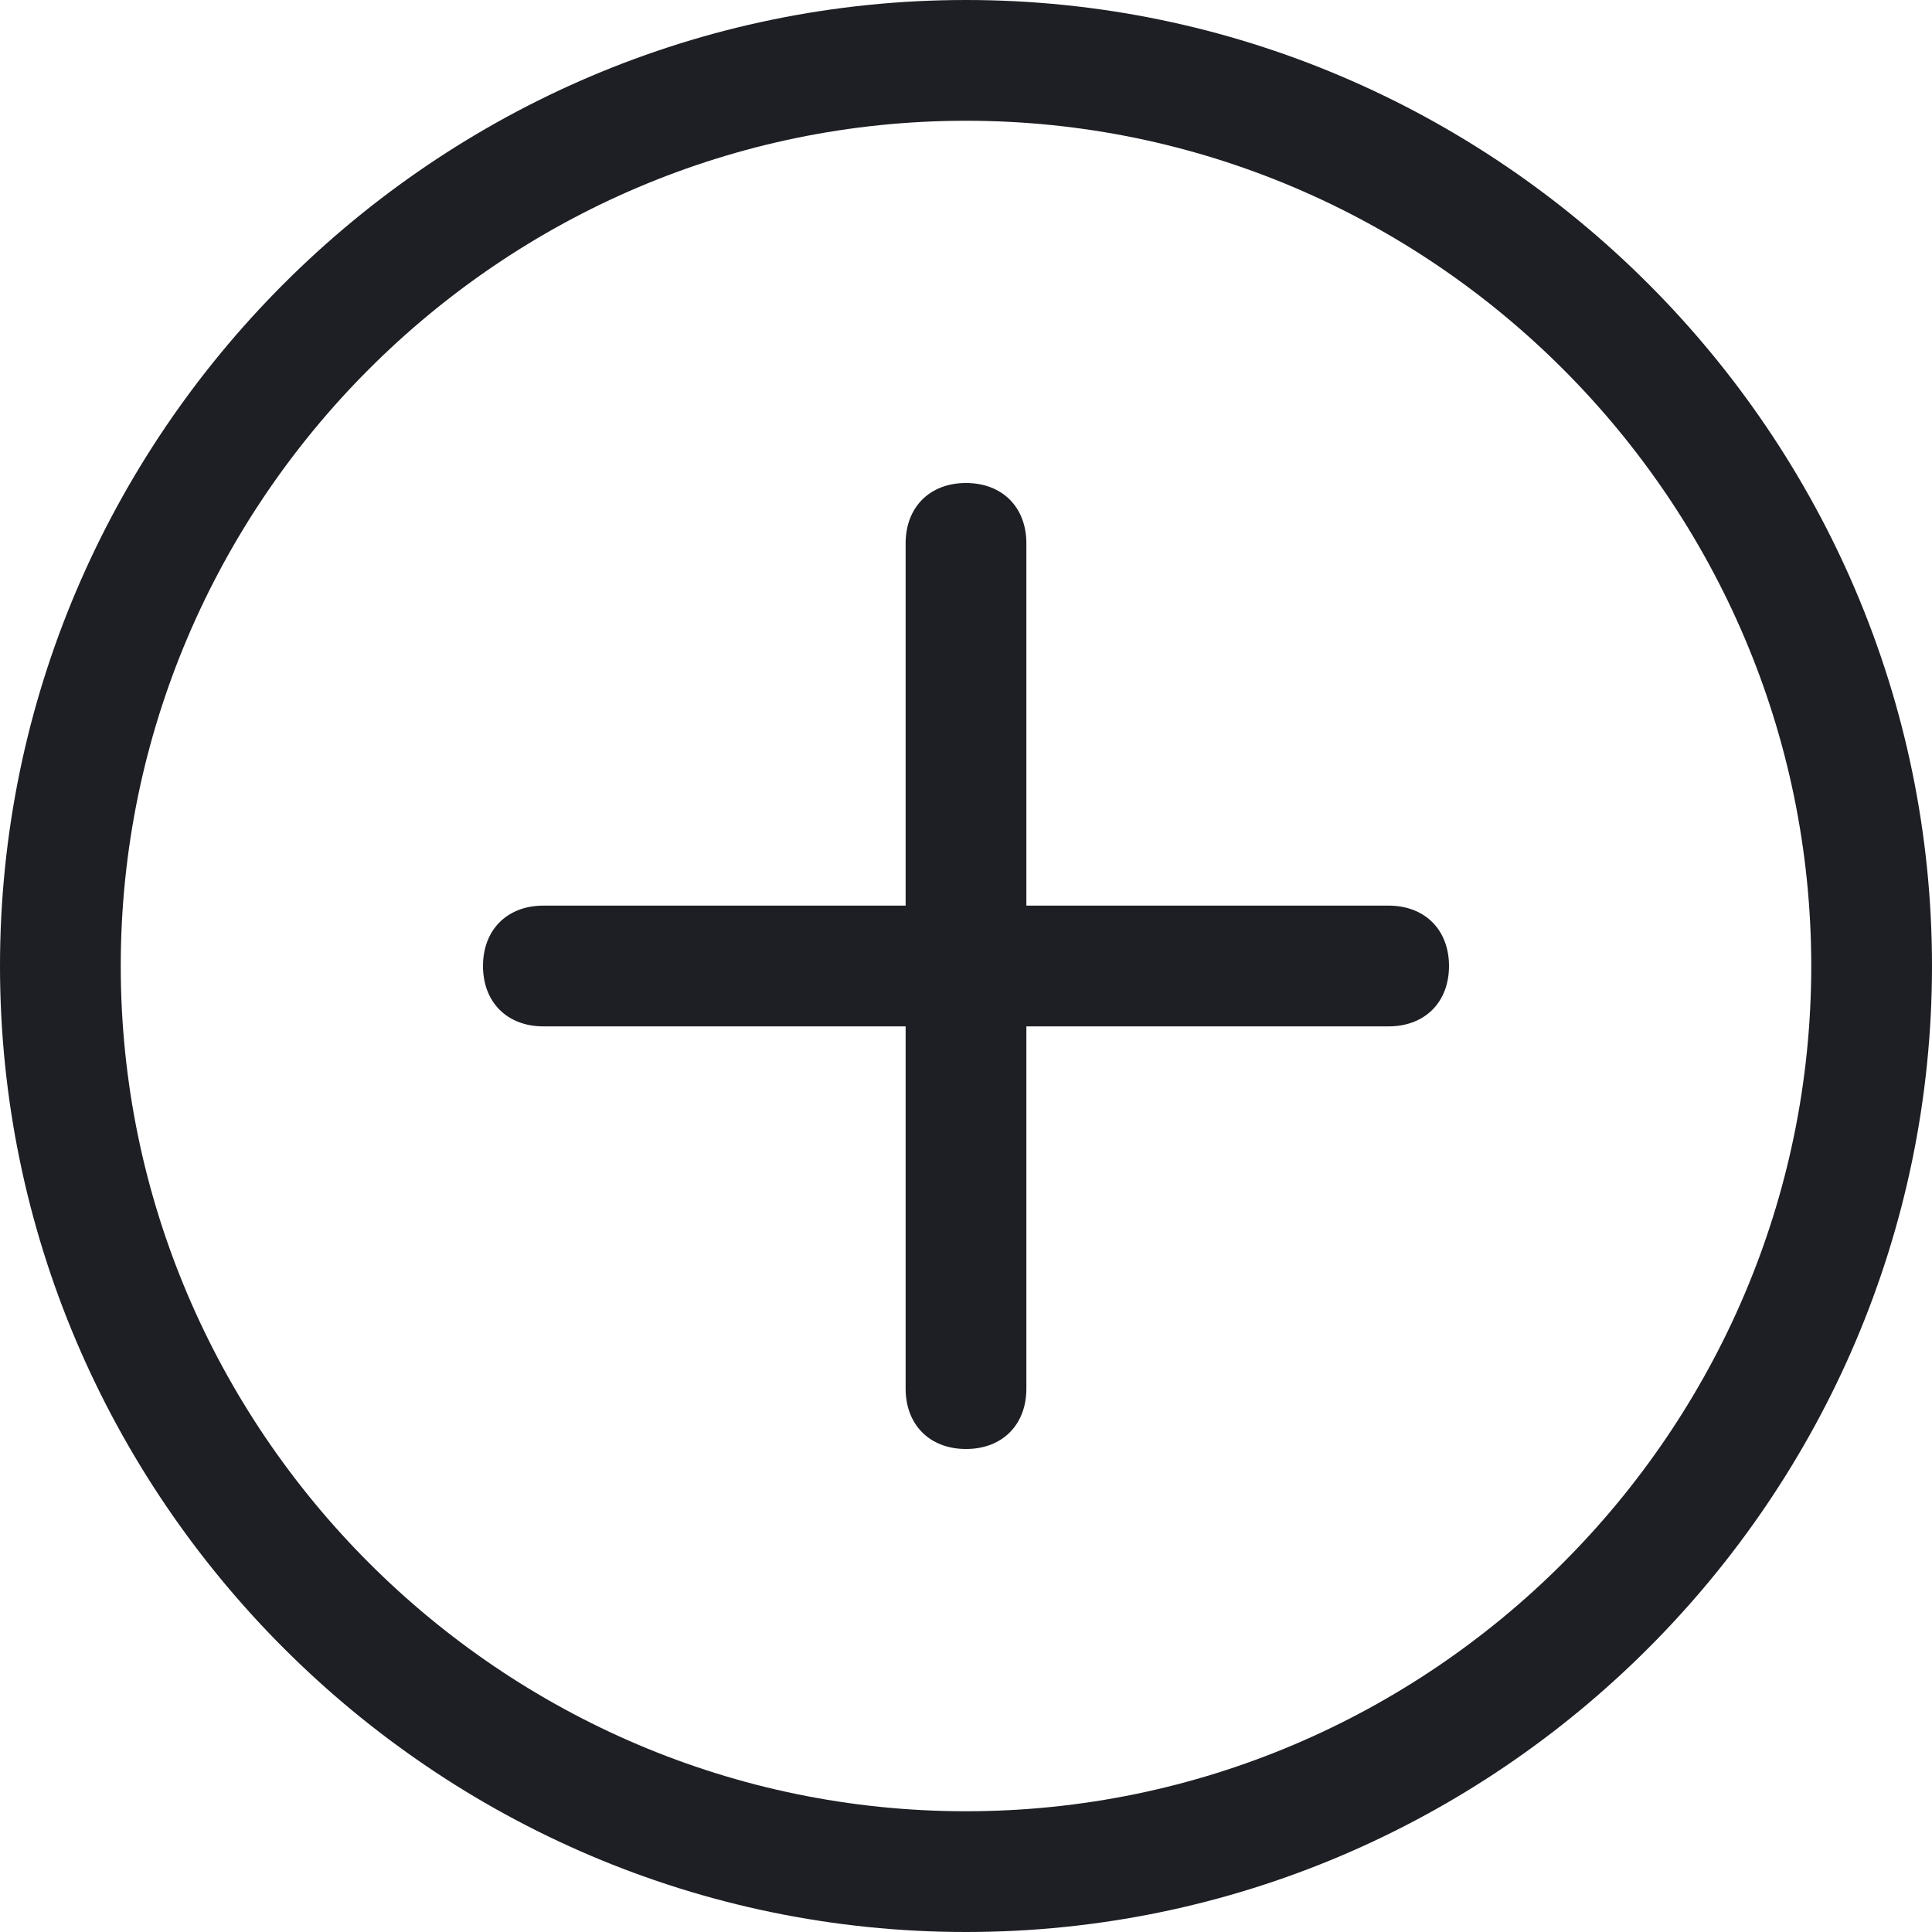<?xml version="1.0" encoding="UTF-8"?>
<svg width="16px" height="16px" viewBox="0 0 16 16" version="1.1" xmlns="http://www.w3.org/2000/svg" xmlns:xlink="http://www.w3.org/1999/xlink">
    <title>新建xx</title>
    <g id="新建xx" stroke="none" stroke-width="1" fill="none" fill-rule="evenodd">
        <rect id="矩形" fill="#1D1F24" fill-rule="nonzero" opacity="0" x="0" y="0" width="16" height="16"></rect>
        <path d="M8,16 C3.6,16 0,12.4 0,8 C0,3.6 3.6,0 8,0 C12.4,0 16,3.6 16,8 C16,12.4 12.4,16 8,16 Z M8,1 C4.15,1 1,4.15 1,8 C1,11.85 4.15,15 8,15 C11.85,15 15,11.85 15,8 C15,4.15 11.85,1 8,1 Z M8,4 C8.3,4 8.5,4.2 8.5,4.5 L8.5,7.5 L11.5,7.5 C11.8,7.5 12,7.7 12,8 C12,8.3 11.8,8.5 11.5,8.5 L8.5,8.5 L8.5,11.5 C8.5,11.8 8.3,12 8,12 C7.7,12 7.5,11.8 7.5,11.5 L7.5,8.5 L4.5,8.5 C4.2,8.5 4,8.3 4,8 C4,7.7 4.2,7.5 4.5,7.5 L7.5,7.5 L7.5,4.5 C7.5,4.2 7.7,4 8,4 Z" id="形状" fill="#1D1F24" fill-rule="nonzero"></path>
    </g>
</svg>